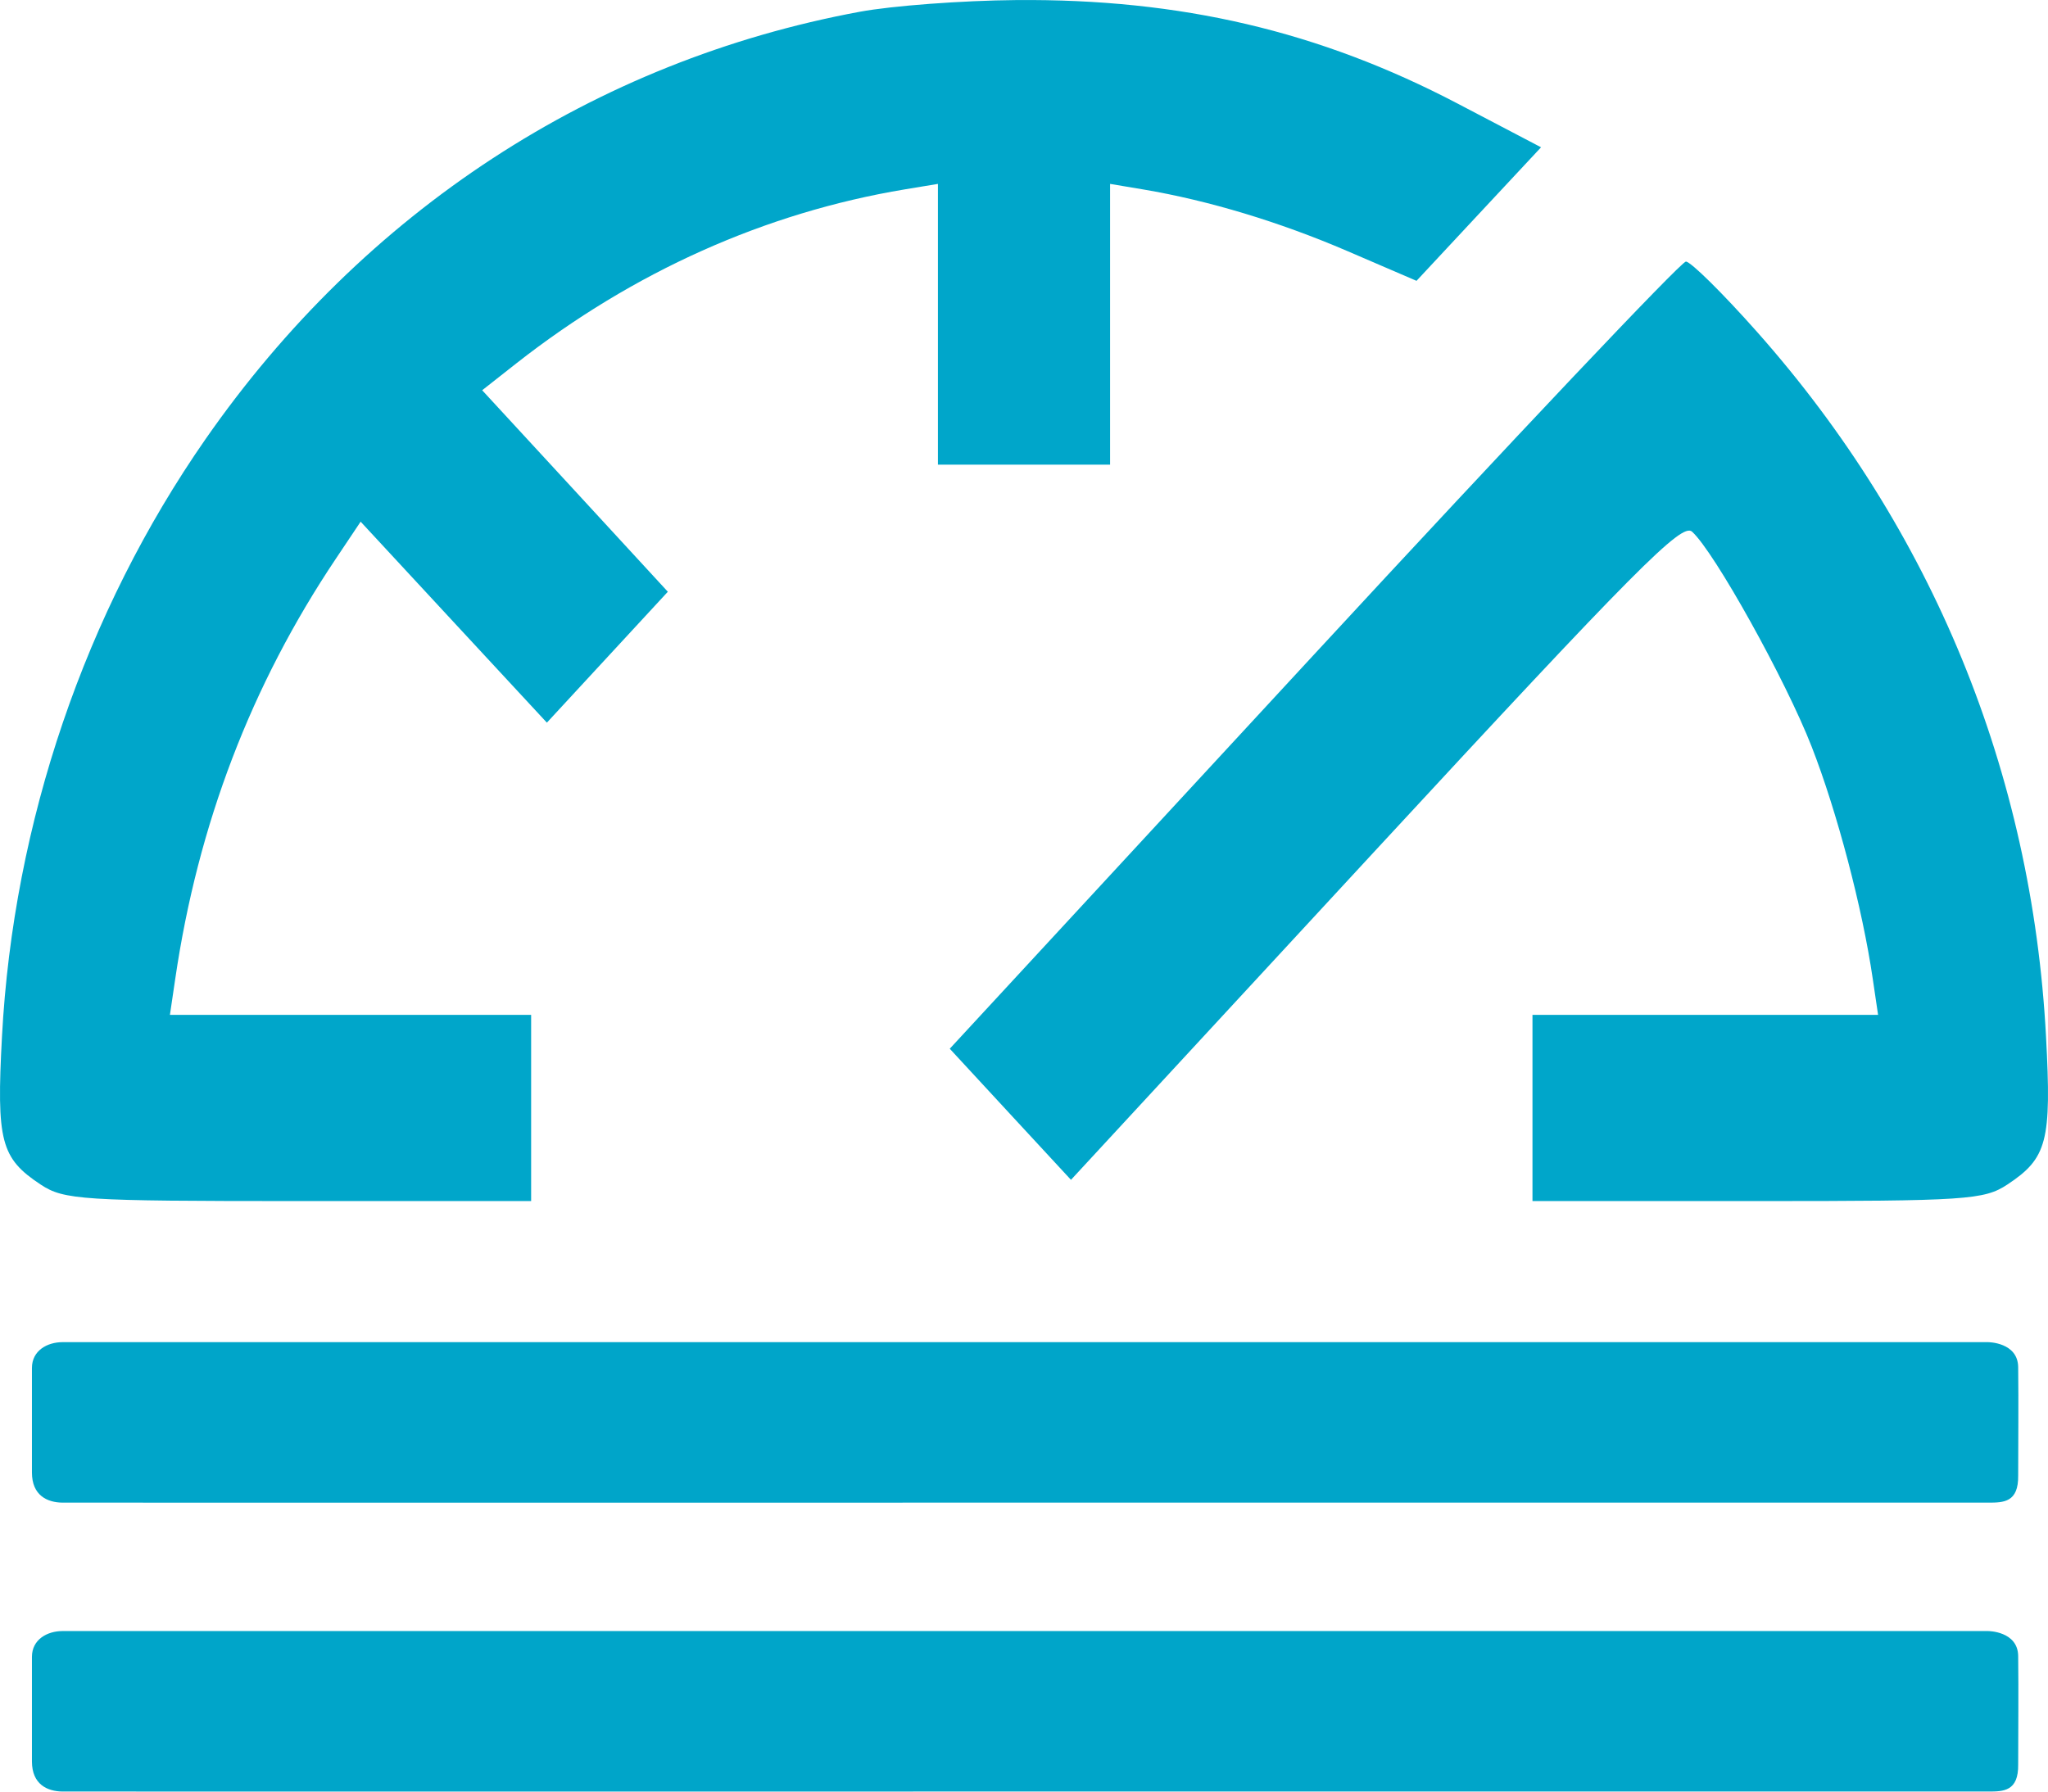 <svg width="32" height="28" viewBox="0 0 32 28" fill="none" xmlns="http://www.w3.org/2000/svg">
<path d="M16.065 23.484C11.413 23.484 1.216 23.486 0.977 23.484C0.738 23.482 0.499 23.371 0.499 23.013C0.499 22.442 0.499 21.979 0.499 21.379C0.499 21.108 0.738 20.976 0.977 20.976C1.216 20.976 31.063 20.976 31.063 20.976C31.063 20.976 31.53 20.976 31.534 21.367C31.541 21.979 31.534 22.481 31.534 23.058C31.541 23.484 31.302 23.484 31.063 23.484C30.825 23.484 20.725 23.484 16.065 23.484Z" fill="#00A5C9"/>
<path d="M16.065 27.999C11.413 27.999 1.216 28.001 0.977 27.999C0.738 27.997 0.499 27.886 0.499 27.528C0.499 26.958 0.499 26.494 0.499 25.894C0.499 25.623 0.738 25.491 0.977 25.491C1.216 25.491 31.063 25.491 31.063 25.491C31.063 25.491 31.53 25.491 31.534 25.882C31.541 26.494 31.534 26.996 31.534 27.573C31.541 27.999 31.302 27.999 31.063 27.999C30.825 27.999 20.725 27.999 16.065 27.999Z" fill="#00A5C9"/>
<path fill-rule="evenodd" clip-rule="evenodd" d="M13.433 0.184C9.286 0.952 5.689 3.302 3.212 6.862C1.331 9.565 0.209 12.856 0.031 16.198C-0.057 17.838 0.012 18.101 0.637 18.514C1 18.753 1.278 18.771 4.663 18.771L8.299 18.771V17.316V15.861H5.477H2.655L2.738 15.299C3.092 12.886 3.925 10.706 5.247 8.733L5.635 8.153L7.09 9.724L8.545 11.294L9.49 10.271L10.435 9.248L8.985 7.673L7.534 6.099L8.069 5.678C9.892 4.248 11.957 3.323 14.136 2.96L14.655 2.874V5.068V7.262H16H17.345V5.068V2.874L17.864 2.961C18.887 3.134 19.99 3.467 21.053 3.924L22.133 4.389L23.106 3.345L24.079 2.302L22.77 1.616C20.614 0.487 18.447 -0.021 15.878 0.001C15.037 0.008 13.937 0.09 13.433 0.184ZM20.523 10.239L14.84 16.39L15.787 17.415L16.734 18.439L21.492 13.29C25.562 8.887 26.278 8.166 26.438 8.309C26.785 8.621 27.902 10.628 28.308 11.671C28.704 12.687 29.1 14.19 29.262 15.299L29.345 15.861H26.645H23.945V17.316V18.771L27.459 18.771C30.723 18.771 31.001 18.752 31.363 18.514C31.988 18.101 32.057 17.838 31.969 16.198C31.749 12.068 30.194 8.276 27.454 5.187C26.917 4.582 26.417 4.088 26.342 4.088C26.267 4.088 23.648 6.856 20.523 10.239Z" fill="#00A6CA"/>
</svg>
